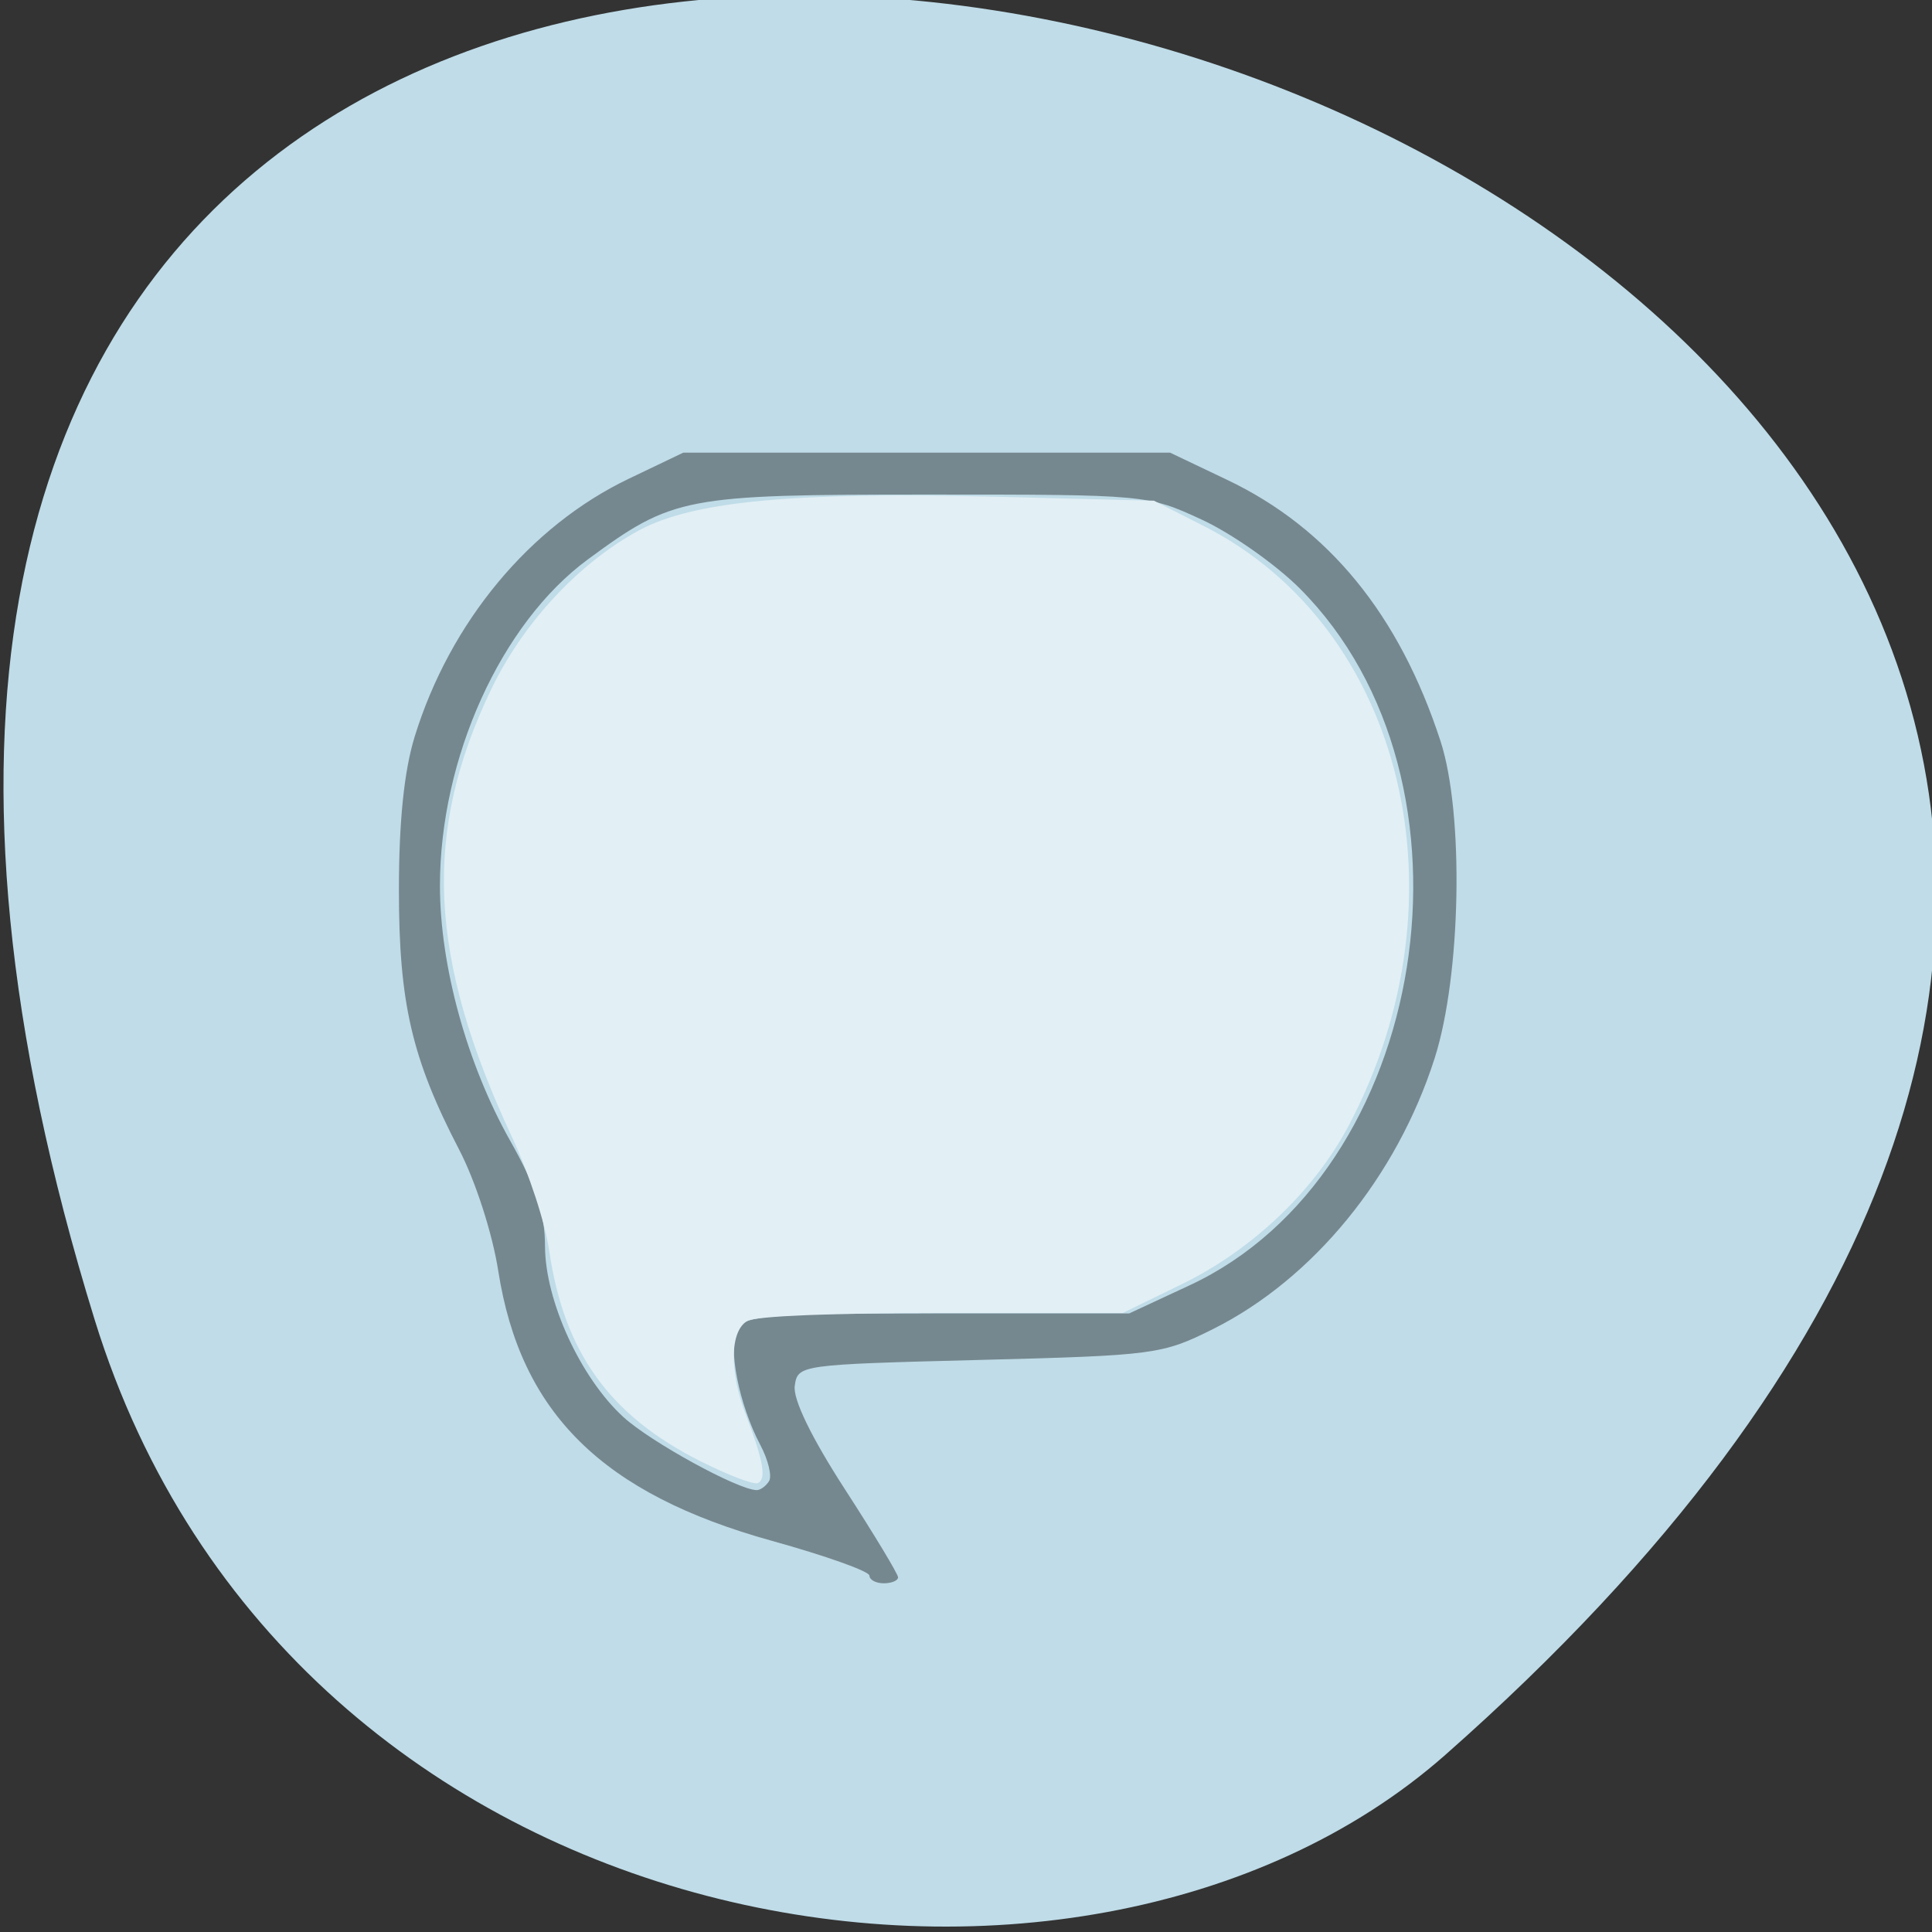 <svg xmlns="http://www.w3.org/2000/svg" viewBox="0 0 256 256"><rect x="0" y="0" width="256" height="256" fill="#333333" stroke="none"/><g color="#000" fill="#bfdce8"><path d="m -1363.8 1650.47 c 92.76 -229.28 -405.65 -114.61 -172.57 42.475 46.699 31.473 147.56 19.349 172.57 -42.475 z" transform="matrix(-1.037 0 0 1.357 -1401.71 -2064.79)"/></g><g transform="translate(-199.19 83.922)"><path d="m 314.39 124.85 c 0 -0.562 -5.805 -2.631 -12.899 -4.597 -22.485 -6.233 -33.33 -16.93 -36.28 -35.776 -0.773 -4.951 -3.01 -11.88 -5.164 -16.03 -6.287 -12.09 -8 -19.467 -8 -34.435 0 -9.08 0.693 -15.806 2.096 -20.345 4.682 -15.15 15.244 -27.869 28.356 -34.15 l 7.229 -3.461 h 32.25 h 32.25 l 7.588 3.615 c 13.427 6.398 22.798 17.878 28.25 34.608 3.131 9.608 2.734 31.04 -0.78 42.03 -5.03 15.722 -16.11 29.25 -29.368 35.879 -6.734 3.363 -7.721 3.494 -30.983 4.09 -23.82 0.611 -24.03 0.641 -24.436 3.423 -0.258 1.772 2.189 6.82 6.639 13.697 3.876 5.99 7.05 11.246 7.05 11.682 0 0.435 -0.854 0.791 -1.897 0.791 -1.043 0 -1.897 -0.46 -1.897 -1.022 z m -13.301 -12.505 c 0.417 -0.658 -0.102 -2.819 -1.154 -4.803 -2.846 -5.367 -4.355 -13.08 -3.01 -15.415 1.01 -1.758 4.373 -2.01 26.52 -2.01 h 25.365 l 7.981 -3.714 c 31.86 -14.825 40.1 -66.844 14.635 -92.34 -3.198 -3.201 -9.05 -7.312 -13.01 -9.137 -7.158 -3.301 -7.337 -3.317 -36.2 -3.317 -32.35 0 -33.839 0.284 -45.13 8.591 -11.513 8.474 -19.601 26.32 -19.601 43.25 0 10.616 3.59 23.644 9.314 33.797 3.442 6.105 4.6 9.615 4.609 13.968 0.015 7.213 4.702 17.43 10.377 22.623 3.622 3.314 15.188 9.655 17.673 9.689 0.481 0.006 1.215 -0.527 1.632 -1.185 z" fill="#76888f"/><path d="m 92.8 193.47 c -11.985 -6.05 -17.947 -14.368 -19.898 -27.738 -0.555 -3.805 -2.637 -10.154 -4.977 -15.178 -11.07 -23.765 -11.824 -40.24 -2.707 -59.2 4.218 -8.769 11.592 -16.687 19.538 -20.977 7.133 -3.851 20.563 -5.1 47.539 -4.422 l 20.577 0.518 l 6.558 3.329 c 26.446 13.423 35.09 49.12 19.18 79.26 -4.576 8.671 -12.75 16.44 -22.09 20.996 l -7.772 3.79 h -23.89 c -14.534 0 -24.656 0.41 -25.846 1.047 -2.425 1.298 -2.56 6.756 -0.312 12.603 2.226 5.79 2.714 8.283 1.738 8.877 -0.469 0.286 -3.907 -1.023 -7.639 -2.909 z" transform="translate(199.19 -83.922)" fill="#e2eff5" stroke="#e2eff5" stroke-width="0.257"/></g></svg>